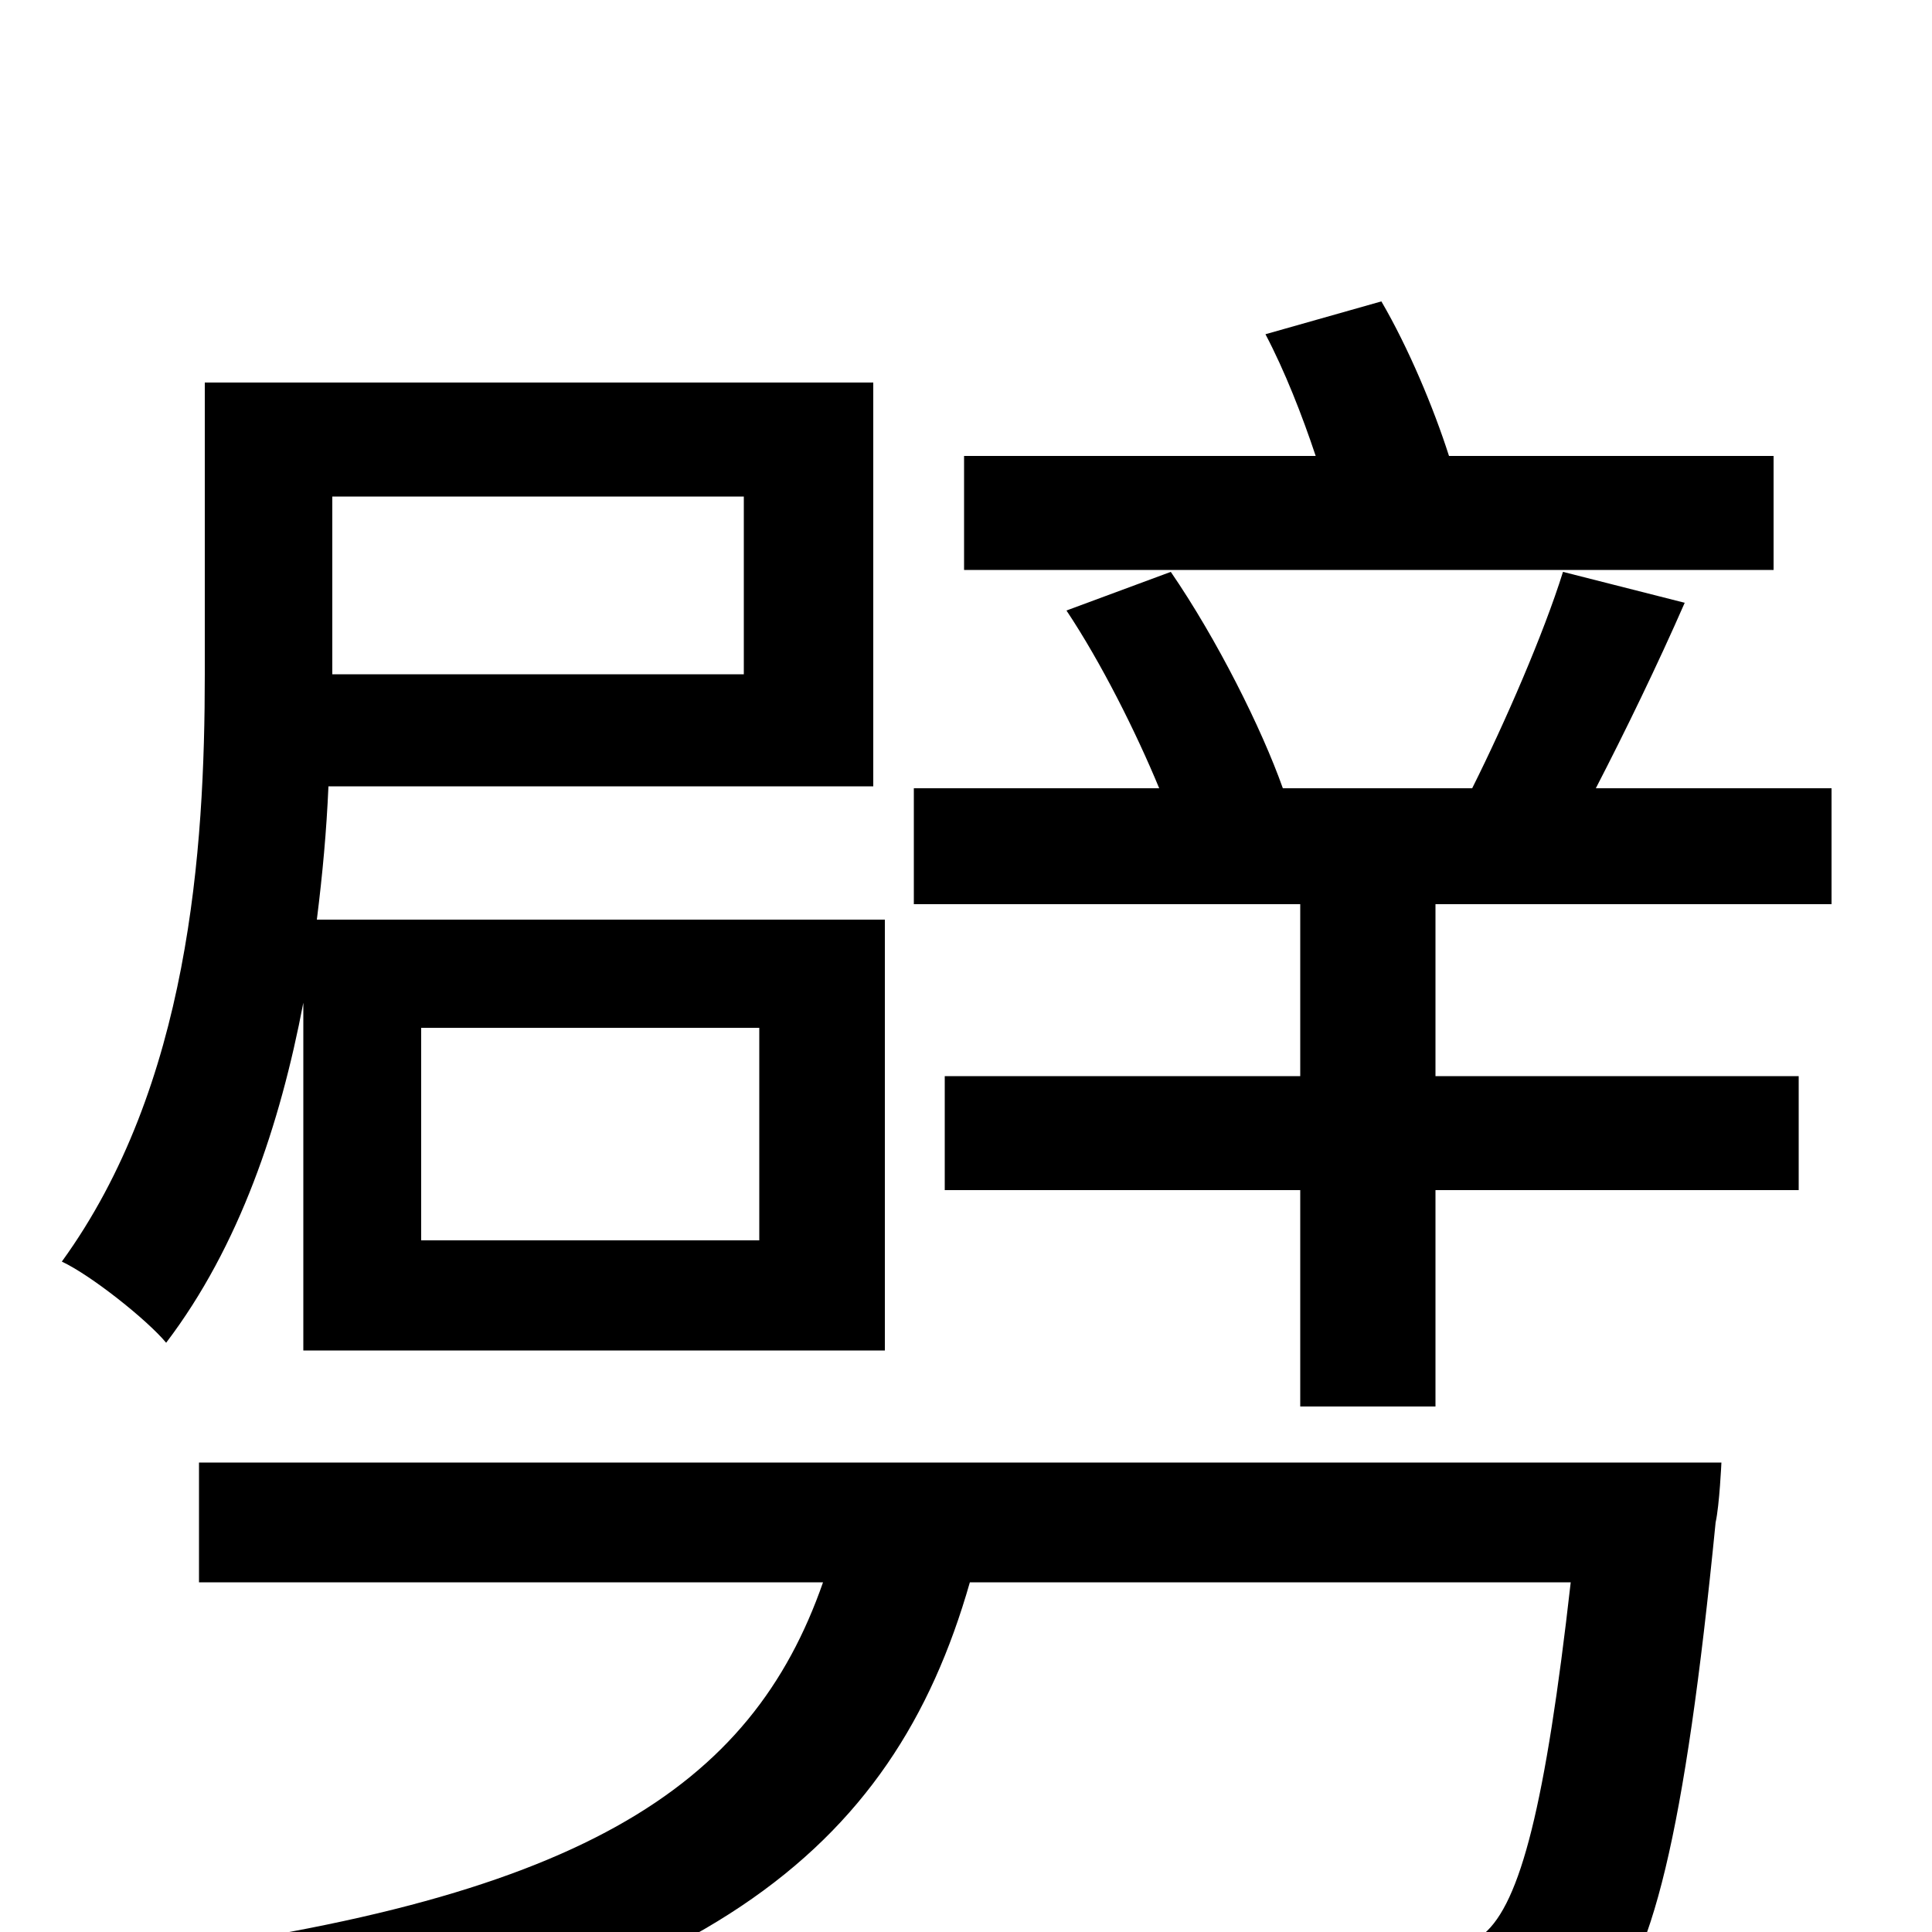 <svg xmlns="http://www.w3.org/2000/svg" viewBox="0 -1000 1000 1000">
	<path fill="#000000" d="M918 -764H750C742 -789 729 -820 715 -844L655 -827C665 -808 674 -785 681 -764H499V-705H918ZM385 -743V-651H172V-743ZM218 -468H393V-358H218ZM157 -301H458V-524H164C167 -548 169 -570 170 -593H452V-802H106V-651C106 -560 98 -438 32 -347C47 -340 76 -317 86 -305C124 -355 145 -418 157 -481ZM103 -243V-181H426C389 -75 301 -15 56 14C70 30 86 61 92 80C363 39 462 -41 502 -181H813C800 -66 787 -15 768 1C758 10 746 11 726 11C702 11 638 10 575 3C588 22 596 49 597 69C660 72 721 73 750 71C785 70 806 64 827 45C855 18 872 -50 888 -212C890 -221 891 -243 891 -243ZM948 -532V-592H826C841 -621 858 -656 872 -688L809 -704C799 -672 779 -626 762 -592H664C653 -623 630 -669 606 -704L552 -684C570 -657 588 -621 600 -592H473V-532H673V-443H489V-384H673V-272H743V-384H931V-443H743V-532Z"/>
</svg>